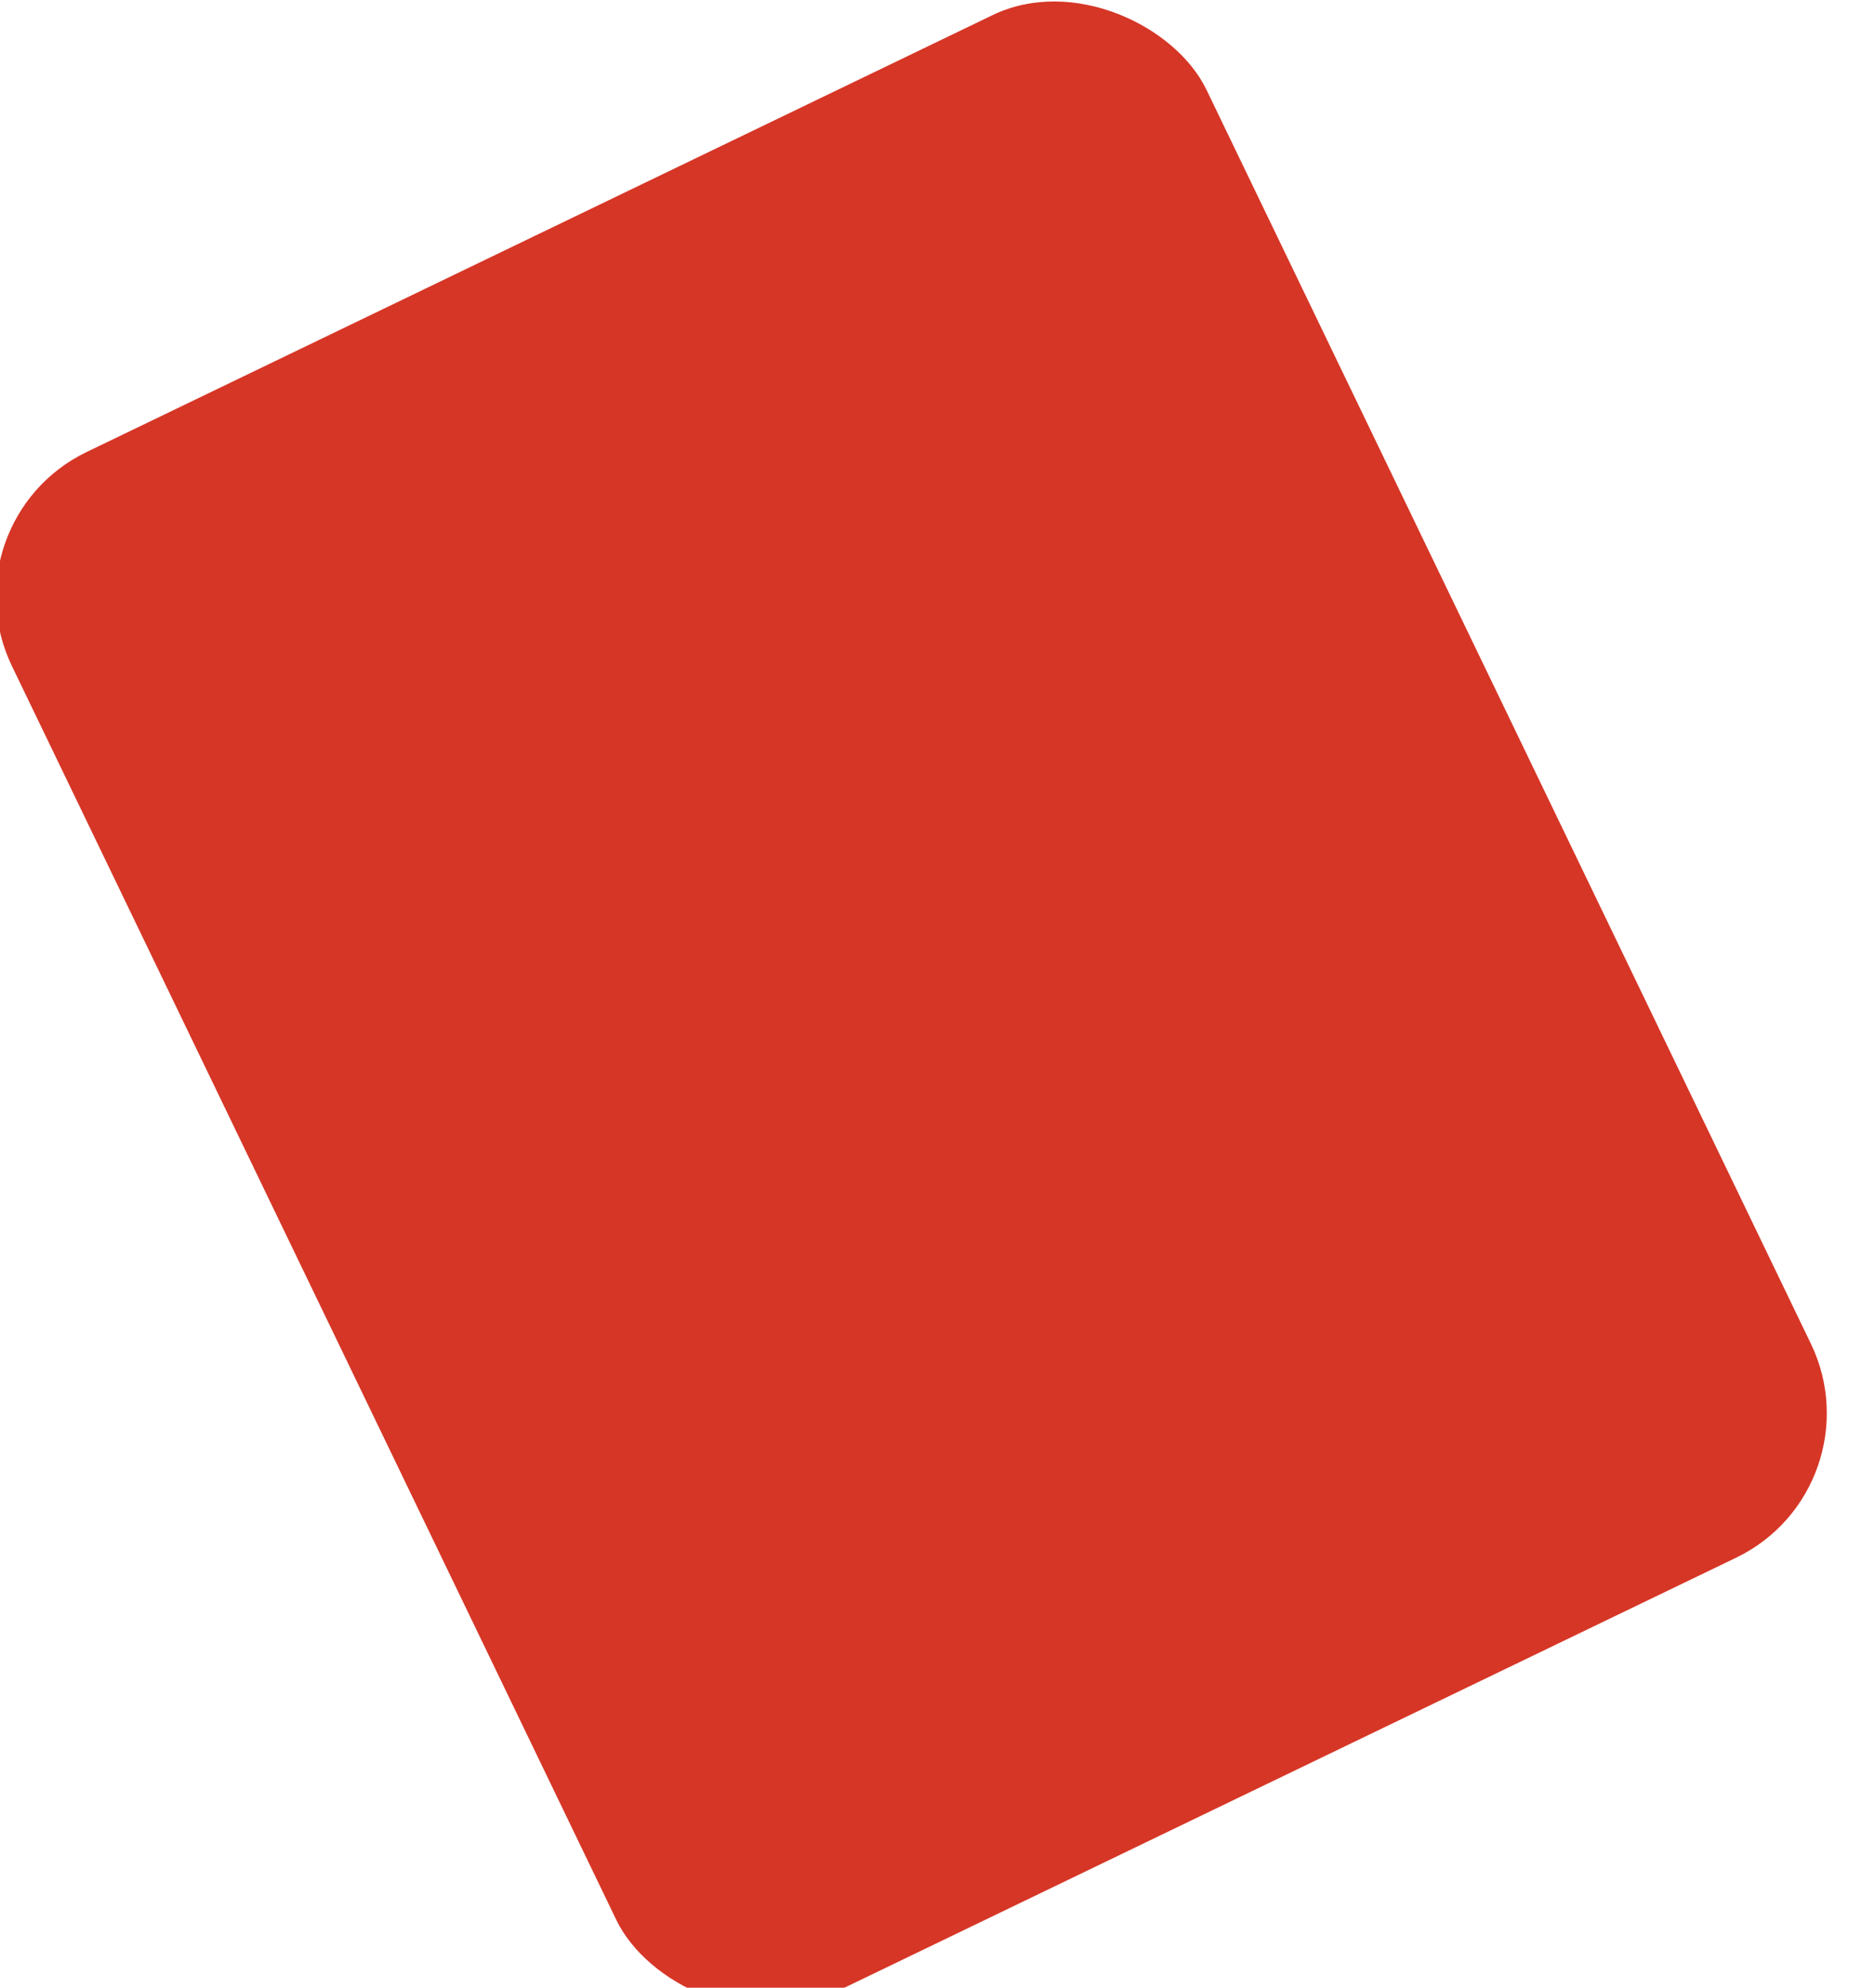 <svg width="585" height="620" viewBox="0 0 585 620" fill="none" xmlns="http://www.w3.org/2000/svg" xmlns:xlink="http://www.w3.org/1999/xlink">
	<desc>
			Created with Pixso.
	</desc>
	<defs/>
	<rect id="Rectangle 50" x="-18" y="162.701" rx="50" width="413.782" height="534.169" transform="rotate(-25.74 -18 162.701)" fill="#D63626" fill-opacity="1"/>
</svg>
